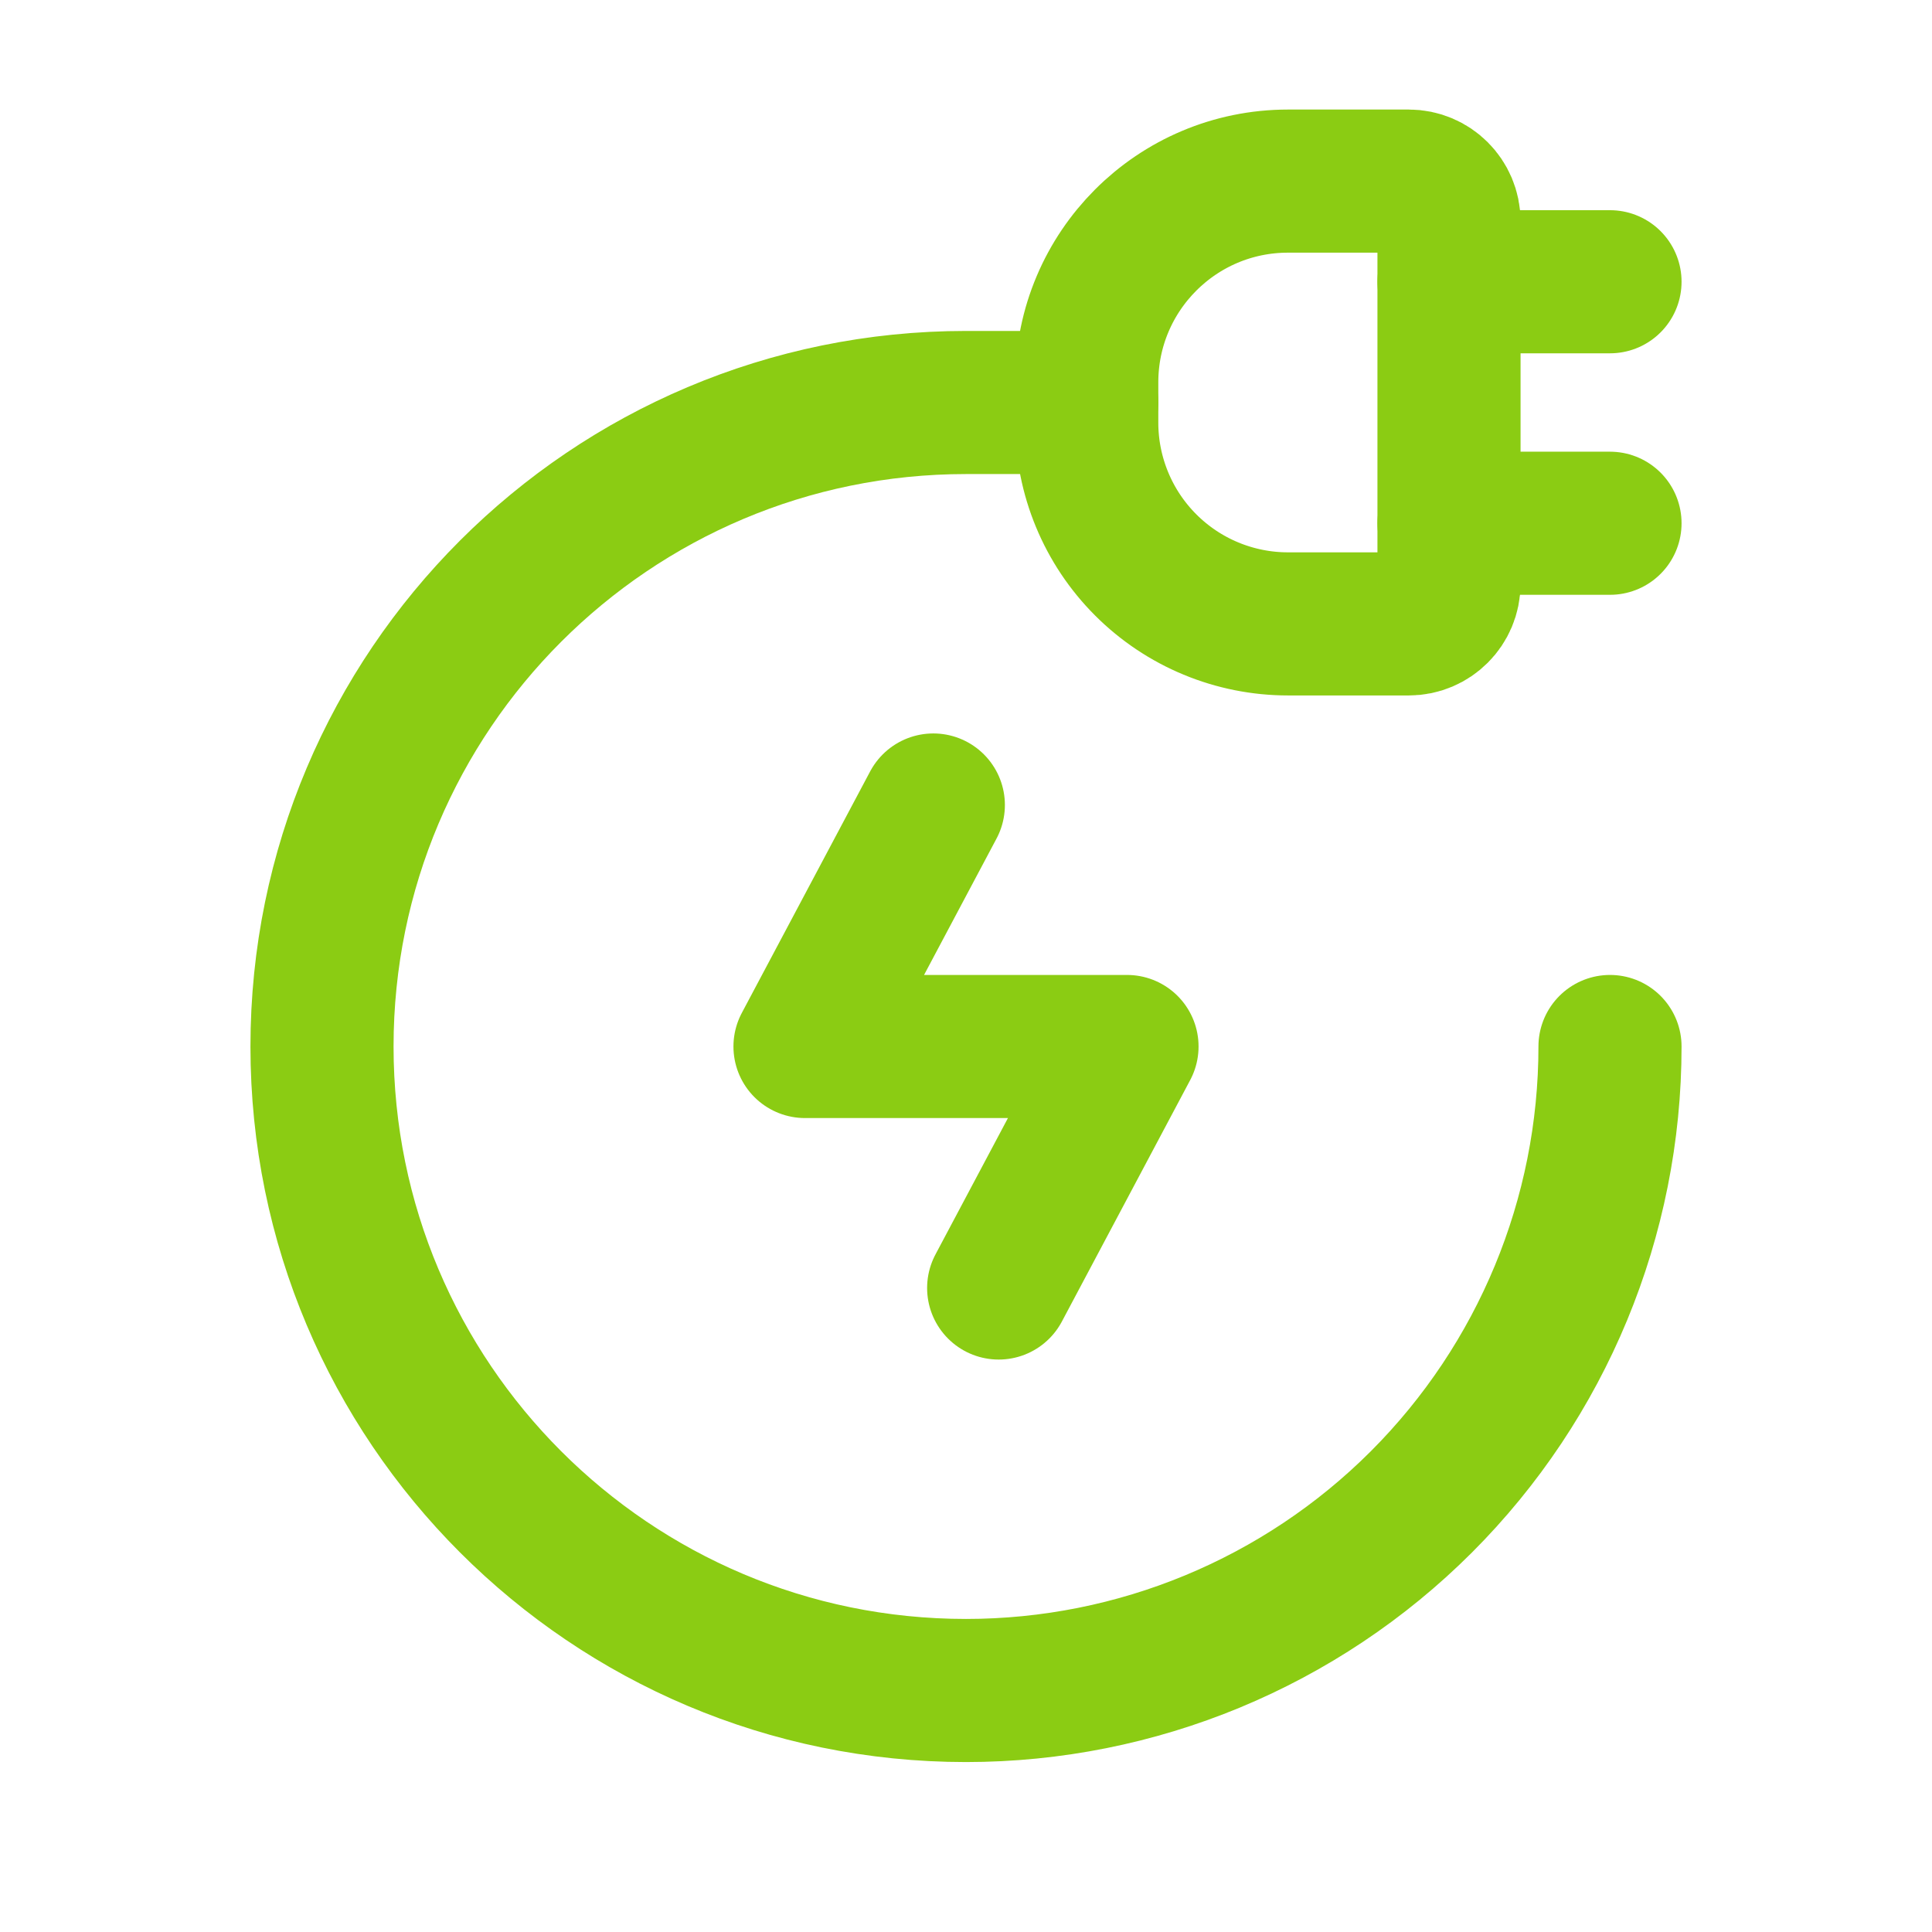 <svg width="54" height="54" viewBox="0 0 54 54" fill="none" xmlns="http://www.w3.org/2000/svg">
<path fill-rule="evenodd" clip-rule="evenodd" d="M40.5 6.188V16.312C40.5 16.934 39.996 17.438 39.375 17.438H36C34.508 17.438 33.077 16.845 32.023 15.79C30.968 14.735 30.375 13.304 30.375 11.812V10.688C30.375 7.581 32.893 5.062 36 5.062H39.375C39.996 5.062 40.5 5.566 40.5 6.188Z" stroke="#8BCC13" stroke-width="4" stroke-linecap="round" stroke-linejoin="round"/>
<path d="M40.5 14.625H45" stroke="#8BCC13" stroke-width="4" stroke-linecap="round" stroke-linejoin="round"/>
<path d="M40.5 7.875H45" stroke="#8BCC13" stroke-width="4" stroke-linecap="round" stroke-linejoin="round"/>
<path d="M30.375 11.25H27C17.059 11.25 9 19.309 9 29.25C9 39.191 17.059 47.25 27 47.25C31.774 47.25 36.352 45.354 39.728 41.978C43.104 38.602 45 34.024 45 29.25" stroke="#8BCC13" stroke-width="4" stroke-linecap="round" stroke-linejoin="round"/>
<path d="M26.087 22.5L22.5 29.25H31.5L27.913 36" stroke="#8BCC13" stroke-width="4" stroke-linecap="round" stroke-linejoin="round"/>
</svg>
